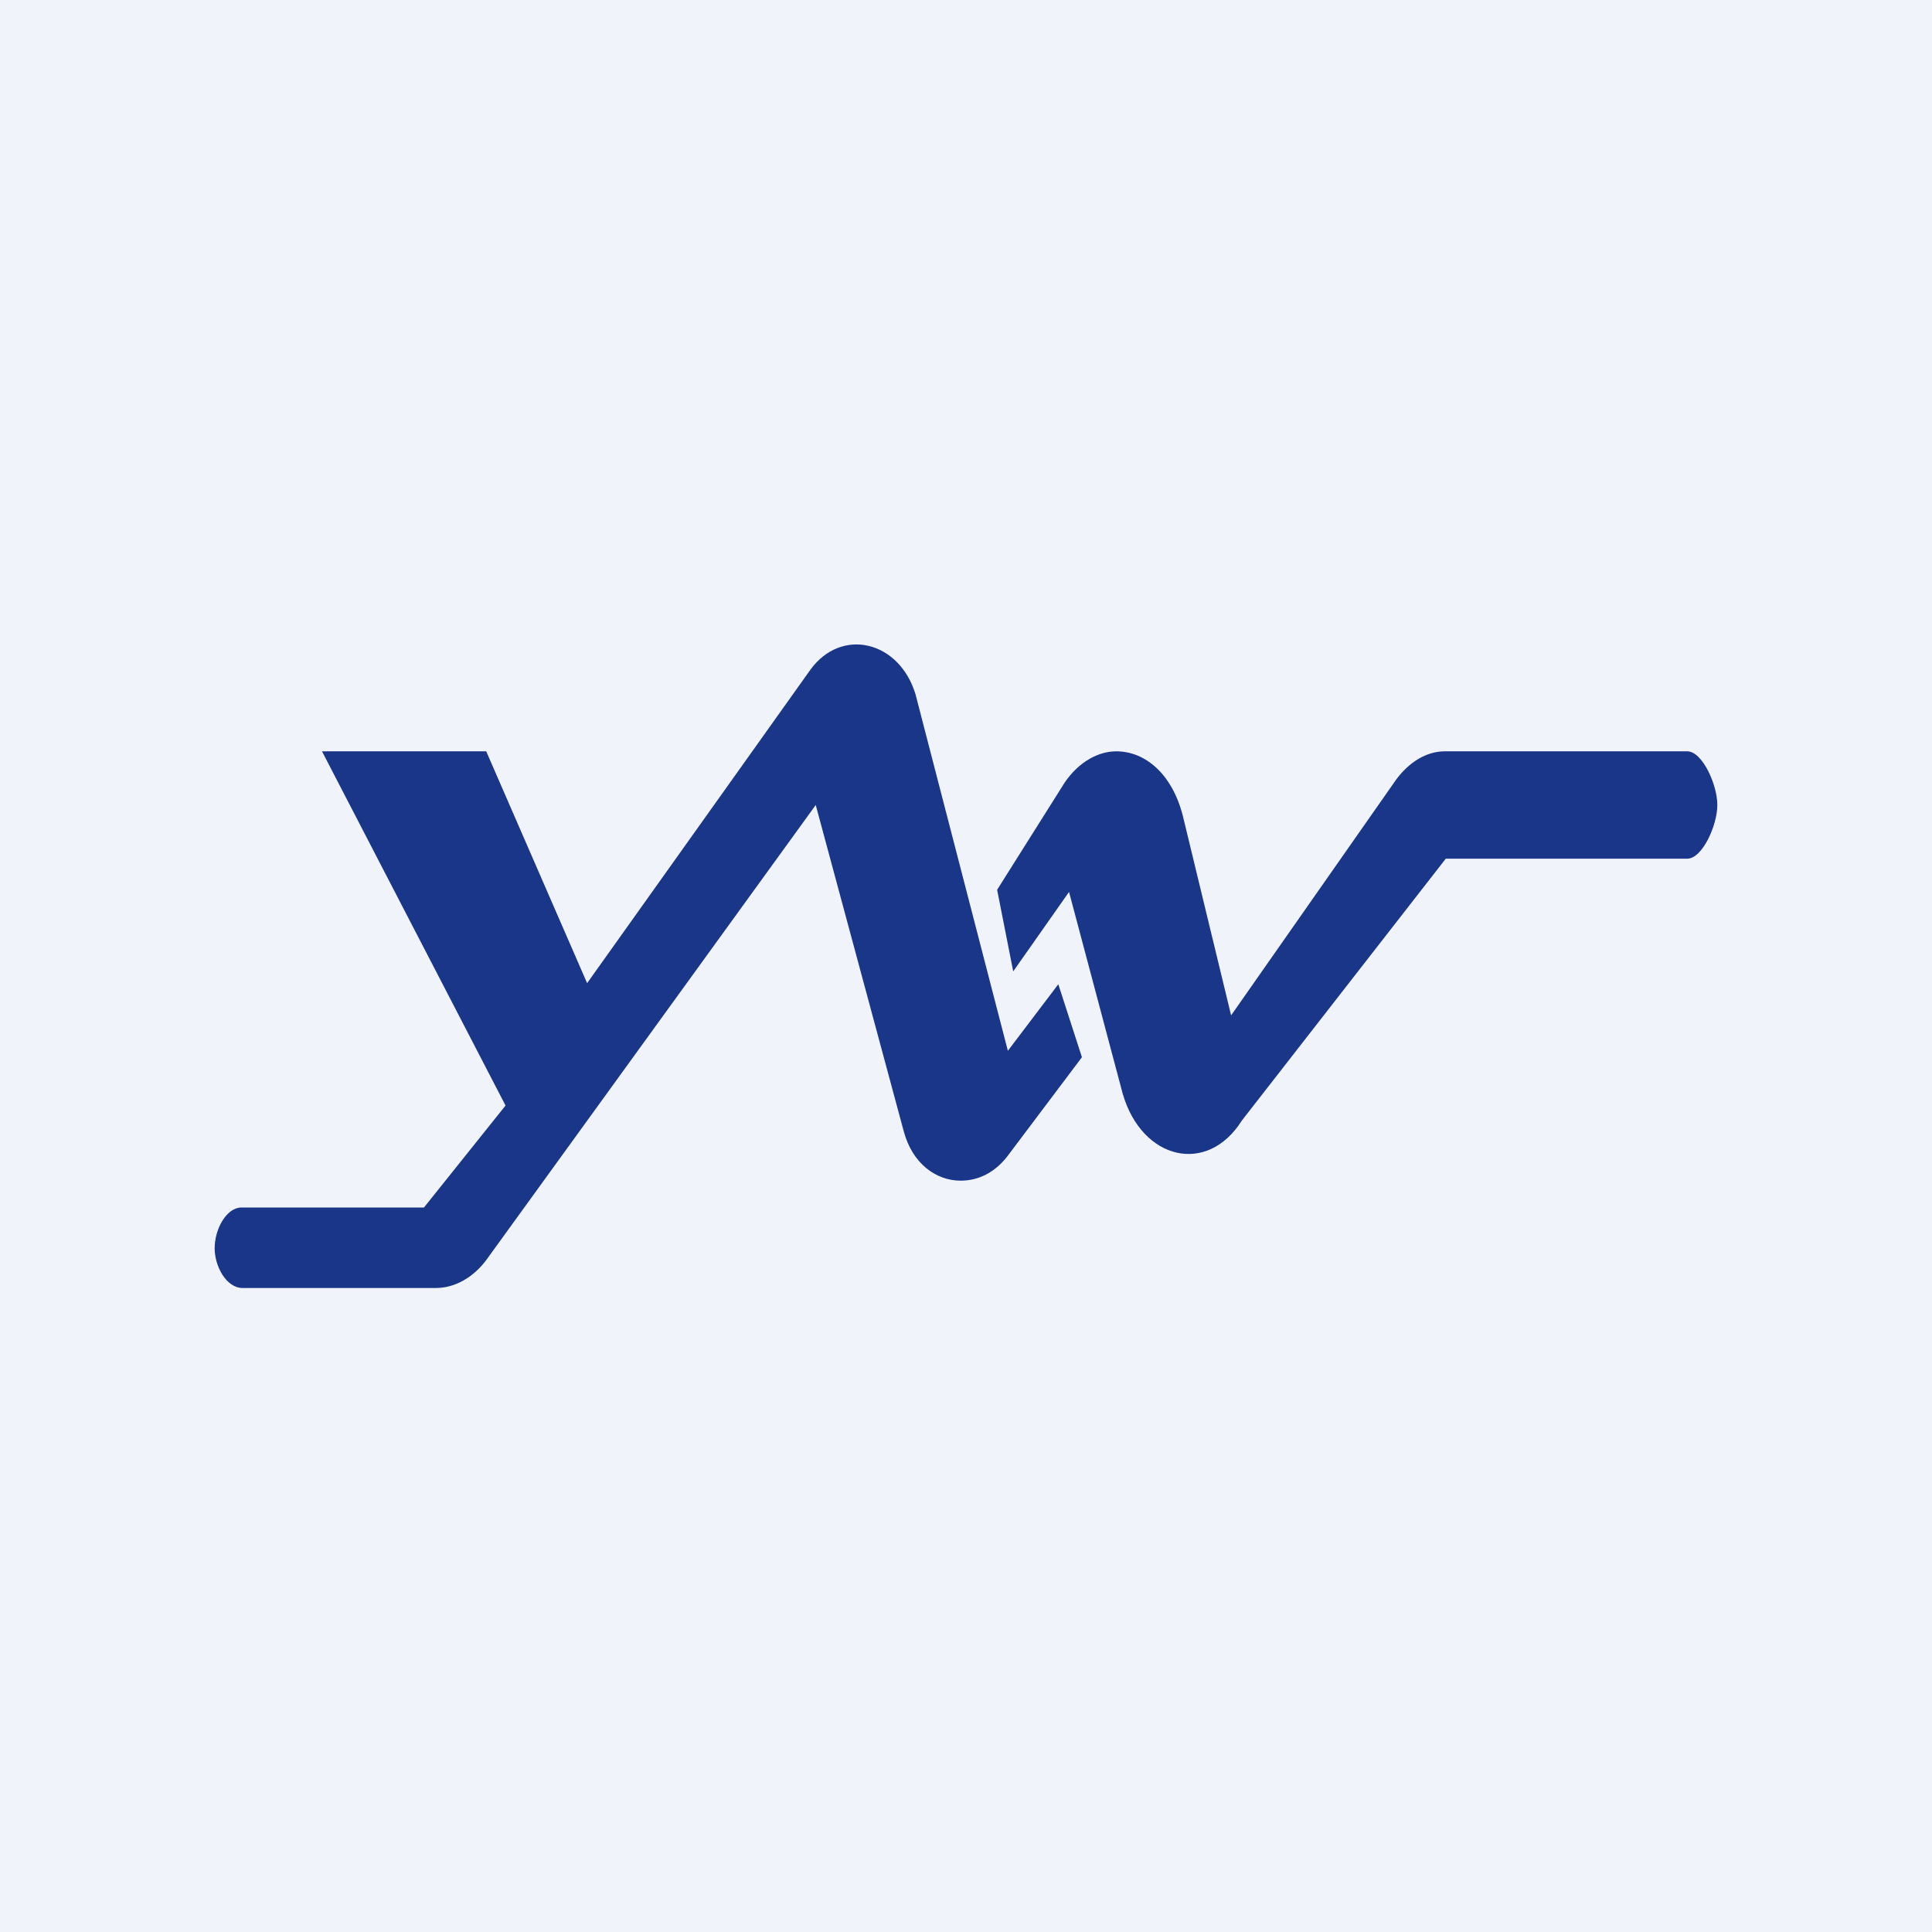 <!-- by TradingView --><svg width="18" height="18" viewBox="0 0 18 18" xmlns="http://www.w3.org/2000/svg"><path fill="#F0F3FA" d="M0 0h18v18H0z"/><path d="M3.95 11.25h-1.7c-.14 0-.25.2-.25.38 0 .17.11.37.26.37h1.8c.18 0 .35-.1.47-.26L7.6 7.5l.82 3.04c.08.3.3.46.53.46.16 0 .31-.07.43-.22l.7-.93-.22-.68-.47.62-.86-3.32c-.15-.5-.69-.63-.98-.23L5.47 9.16 4.53 7H3l1.71 3.3-.76.95Z" fill="#193688"/><path d="M15.72 8c.14 0 .28-.31.28-.5s-.14-.5-.28-.5h-2.26c-.17 0-.33.1-.45.26l-1.54 2.2-.45-1.86c-.1-.39-.35-.6-.62-.6-.17 0-.35.1-.48.29l-.63 1 .15.76.52-.74.5 1.88c.18.62.79.76 1.11.25L13.47 8h2.25Z" fill="#193688"/></svg>